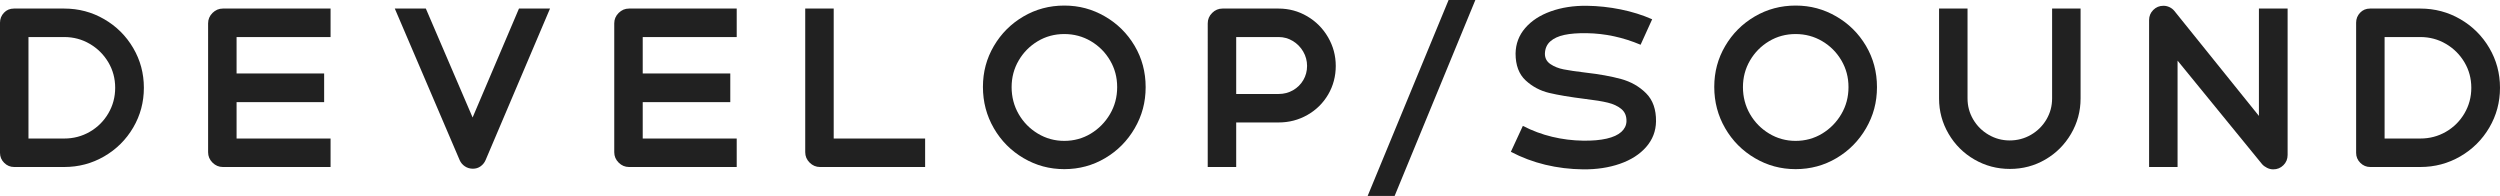 <?xml version="1.0" encoding="UTF-8"?><svg id="_レイヤー_2" xmlns="http://www.w3.org/2000/svg" viewBox="0 0 700.61 54.9"><defs><style>.cls-1{fill:#212121;stroke-width:0px;}</style></defs><g id="_レイヤー_1-2"><path class="cls-1" d="M1.17,45.63c-.78-.78-1.17-1.71-1.17-2.79V6.36c0-1.08.37-2.01,1.11-2.79.74-.78,1.67-1.17,2.79-1.17h14.1c4.04,0,7.77.99,11.19,2.97s6.13,4.67,8.13,8.07c2,3.4,3,7.12,3,11.16s-1,7.76-3,11.16c-2,3.4-4.71,6.09-8.13,8.07s-7.15,2.97-11.19,2.97H3.96c-1.08,0-2.01-.39-2.79-1.17ZM5.88,38.82h12.12c2.6,0,4.99-.63,7.17-1.89,2.18-1.26,3.91-2.98,5.19-5.16,1.28-2.18,1.92-4.57,1.92-7.17s-.64-4.98-1.92-7.14c-1.28-2.16-3.01-3.88-5.19-5.16-2.18-1.28-4.57-1.92-7.17-1.92H5.88l2.1-2.1v32.64l-2.1-2.1Z"/><path class="cls-1" d="M59.55,45.57c-.82-.82-1.23-1.79-1.23-2.91V6.54c0-1.12.41-2.09,1.23-2.91s1.79-1.23,2.91-1.23h30.18v7.98h-28.44l2.1-2.1v32.64l-2.1-2.1h28.44v7.98h-30.18c-1.12,0-2.09-.41-2.91-1.23ZM64.86,20.58h25.98v8.04h-25.98v-8.04Z"/><path class="cls-1" d="M130.29,46.62c-.66-.44-1.15-1.02-1.47-1.74L110.64,2.4h8.7l14.04,32.7h-1.86l13.92-32.7h8.7l-18.06,42.48c-.32.72-.79,1.3-1.41,1.74-.62.44-1.33.66-2.13.66-.84,0-1.59-.22-2.25-.66Z"/><path class="cls-1" d="M173.37,45.57c-.82-.82-1.23-1.79-1.23-2.91V6.54c0-1.12.41-2.09,1.23-2.91s1.79-1.23,2.91-1.23h30.18v7.98h-28.44l2.1-2.1v32.64l-2.1-2.1h28.44v7.98h-30.18c-1.12,0-2.09-.41-2.91-1.23ZM178.68,20.58h25.98v8.04h-25.98v-8.04Z"/><path class="cls-1" d="M226.89,45.57c-.82-.82-1.23-1.79-1.23-2.91V2.4h7.98v38.52l-2.1-2.1h27.72v7.98h-29.46c-1.12,0-2.09-.41-2.91-1.23Z"/><path class="cls-1" d="M286.83,44.31c-3.5-2.06-6.27-4.85-8.31-8.37-2.04-3.52-3.06-7.38-3.06-11.58s1.02-7.98,3.06-11.46,4.8-6.24,8.28-8.28c3.48-2.04,7.3-3.06,11.46-3.06s7.87,1.01,11.37,3.03c3.5,2.02,6.28,4.77,8.34,8.25s3.09,7.34,3.09,11.58-1.02,8-3.06,11.52c-2.04,3.52-4.8,6.31-8.28,8.37-3.48,2.06-7.3,3.09-11.46,3.09s-7.93-1.03-11.43-3.09ZM305.7,37.44c2.24-1.36,4.03-3.18,5.37-5.46,1.34-2.28,2.01-4.8,2.01-7.56s-.66-5.21-1.98-7.47c-1.32-2.26-3.11-4.06-5.37-5.4-2.26-1.34-4.75-2.01-7.47-2.01s-5.2.67-7.44,2.01c-2.24,1.34-4.02,3.14-5.34,5.4-1.32,2.26-1.98,4.75-1.98,7.47s.66,5.28,1.98,7.56c1.32,2.28,3.11,4.1,5.37,5.46,2.26,1.36,4.73,2.04,7.41,2.04s5.2-.68,7.44-2.04Z"/><path class="cls-1" d="M339.69,3.63c.82-.82,1.79-1.23,2.91-1.23h15.72c2.88,0,5.55.72,8.01,2.16,2.46,1.44,4.41,3.4,5.85,5.88,1.44,2.48,2.16,5.16,2.16,8.04s-.71,5.59-2.13,8.01c-1.42,2.42-3.36,4.33-5.82,5.73-2.46,1.4-5.15,2.1-8.07,2.1h-13.44v-7.98h13.44c1.48,0,2.83-.35,4.05-1.05,1.22-.7,2.18-1.65,2.88-2.85.7-1.2,1.05-2.52,1.05-3.96s-.36-2.78-1.08-4.02c-.72-1.24-1.69-2.23-2.91-2.97-1.22-.74-2.55-1.11-3.99-1.11h-13.98l2.1-2.1v38.52h-7.98V6.54c0-1.12.41-2.09,1.23-2.91Z"/><path class="cls-1" d="M405.96,0h7.5l-22.62,54.9h-7.56L405.96,0Z"/><path class="cls-1" d="M433.07,46.17c-3.4-.82-6.62-2.03-9.66-3.63l3.36-7.26c2.64,1.36,5.38,2.38,8.22,3.06,2.84.68,5.72,1.04,8.64,1.08,2.6.04,4.81-.15,6.63-.57,1.82-.42,3.19-1.05,4.11-1.89.92-.84,1.4-1.82,1.44-2.94.04-1.48-.43-2.63-1.41-3.45-.98-.82-2.25-1.42-3.81-1.8-1.56-.38-3.7-.73-6.42-1.05-4.16-.52-7.5-1.08-10.02-1.68-2.52-.6-4.72-1.77-6.6-3.51-1.88-1.74-2.82-4.25-2.82-7.53.04-2.72.94-5.1,2.7-7.14,1.76-2.04,4.15-3.6,7.17-4.68,3.02-1.08,6.39-1.6,10.11-1.56,3.16.04,6.32.38,9.48,1.02,3.16.64,6.1,1.56,8.82,2.76l-3.24,7.14c-4.92-2.08-9.94-3.16-15.06-3.24-2.52-.04-4.62.12-6.3.48-1.68.36-3,.97-3.96,1.83-.96.86-1.46,2.01-1.5,3.45,0,1.24.52,2.21,1.56,2.91,1.04.7,2.27,1.19,3.69,1.47,1.42.28,3.45.58,6.09.9,3.88.44,7.21,1.04,9.99,1.8,2.78.76,5.12,2.09,7.02,3.99,1.9,1.9,2.83,4.53,2.79,7.89-.04,2.72-.96,5.11-2.76,7.17-1.8,2.06-4.25,3.63-7.35,4.71-3.1,1.08-6.55,1.6-10.35,1.56-3.64-.04-7.16-.47-10.56-1.29Z"/><path class="cls-1" d="M491.78,44.31c-3.5-2.06-6.27-4.85-8.31-8.37-2.04-3.52-3.06-7.38-3.06-11.58s1.02-7.98,3.06-11.46,4.8-6.24,8.28-8.28c3.48-2.04,7.3-3.06,11.46-3.06s7.87,1.01,11.37,3.03c3.5,2.02,6.28,4.77,8.34,8.25s3.09,7.34,3.09,11.58-1.02,8-3.06,11.52c-2.04,3.52-4.8,6.31-8.28,8.37-3.48,2.06-7.3,3.09-11.46,3.09s-7.93-1.03-11.43-3.09ZM510.65,37.44c2.24-1.36,4.03-3.18,5.37-5.46,1.34-2.28,2.01-4.8,2.01-7.56s-.66-5.21-1.98-7.47c-1.32-2.26-3.11-4.06-5.37-5.4-2.26-1.34-4.75-2.01-7.47-2.01s-5.2.67-7.44,2.01c-2.24,1.34-4.02,3.14-5.34,5.4-1.32,2.26-1.98,4.75-1.98,7.47s.66,5.28,1.98,7.56c1.32,2.28,3.11,4.1,5.37,5.46,2.26,1.36,4.73,2.04,7.41,2.04s5.2-.68,7.44-2.04Z"/><path class="cls-1" d="M553.31,44.7c-3.04-1.76-5.45-4.16-7.23-7.2-1.78-3.04-2.67-6.34-2.67-9.9V2.4h7.98v25.2c0,2.12.53,4.08,1.59,5.88,1.06,1.8,2.5,3.23,4.32,4.29,1.82,1.06,3.79,1.59,5.91,1.59s4.15-.53,5.97-1.59c1.82-1.06,3.26-2.49,4.32-4.29,1.06-1.8,1.59-3.76,1.59-5.88V2.4h7.98v25.2c0,3.56-.89,6.86-2.67,9.9-1.78,3.04-4.18,5.44-7.2,7.2-3.02,1.76-6.33,2.64-9.93,2.64s-6.92-.88-9.96-2.64Z"/><path class="cls-1" d="M635.33,47.04c-.56-.28-1.02-.62-1.38-1.02l-25.08-30.72,1.38-.42v31.92h-7.98V5.64c0-1.12.39-2.07,1.17-2.85.78-.78,1.73-1.17,2.85-1.17.6,0,1.17.13,1.71.39.54.26.99.61,1.35,1.05l25.08,31.14-1.38.48V2.4h8.04v41.04c0,1.12-.39,2.07-1.17,2.85-.78.78-1.73,1.17-2.85,1.17-.6,0-1.18-.14-1.74-.42Z"/><path class="cls-1" d="M661.46,45.63c-.78-.78-1.17-1.71-1.17-2.79V6.36c0-1.08.37-2.01,1.11-2.79.74-.78,1.67-1.17,2.79-1.17h14.1c4.04,0,7.77.99,11.19,2.97s6.13,4.67,8.13,8.07c2,3.4,3,7.12,3,11.16s-1,7.76-3,11.16c-2,3.4-4.71,6.09-8.13,8.07s-7.15,2.97-11.19,2.97h-14.04c-1.08,0-2.01-.39-2.79-1.17ZM666.17,38.82h12.12c2.6,0,4.99-.63,7.17-1.89,2.18-1.26,3.91-2.98,5.19-5.16,1.28-2.18,1.92-4.57,1.92-7.17s-.64-4.98-1.92-7.14c-1.28-2.16-3.01-3.88-5.19-5.16-2.18-1.28-4.57-1.92-7.17-1.92h-12.12l2.1-2.1v32.64l-2.1-2.1Z"/></g></svg>